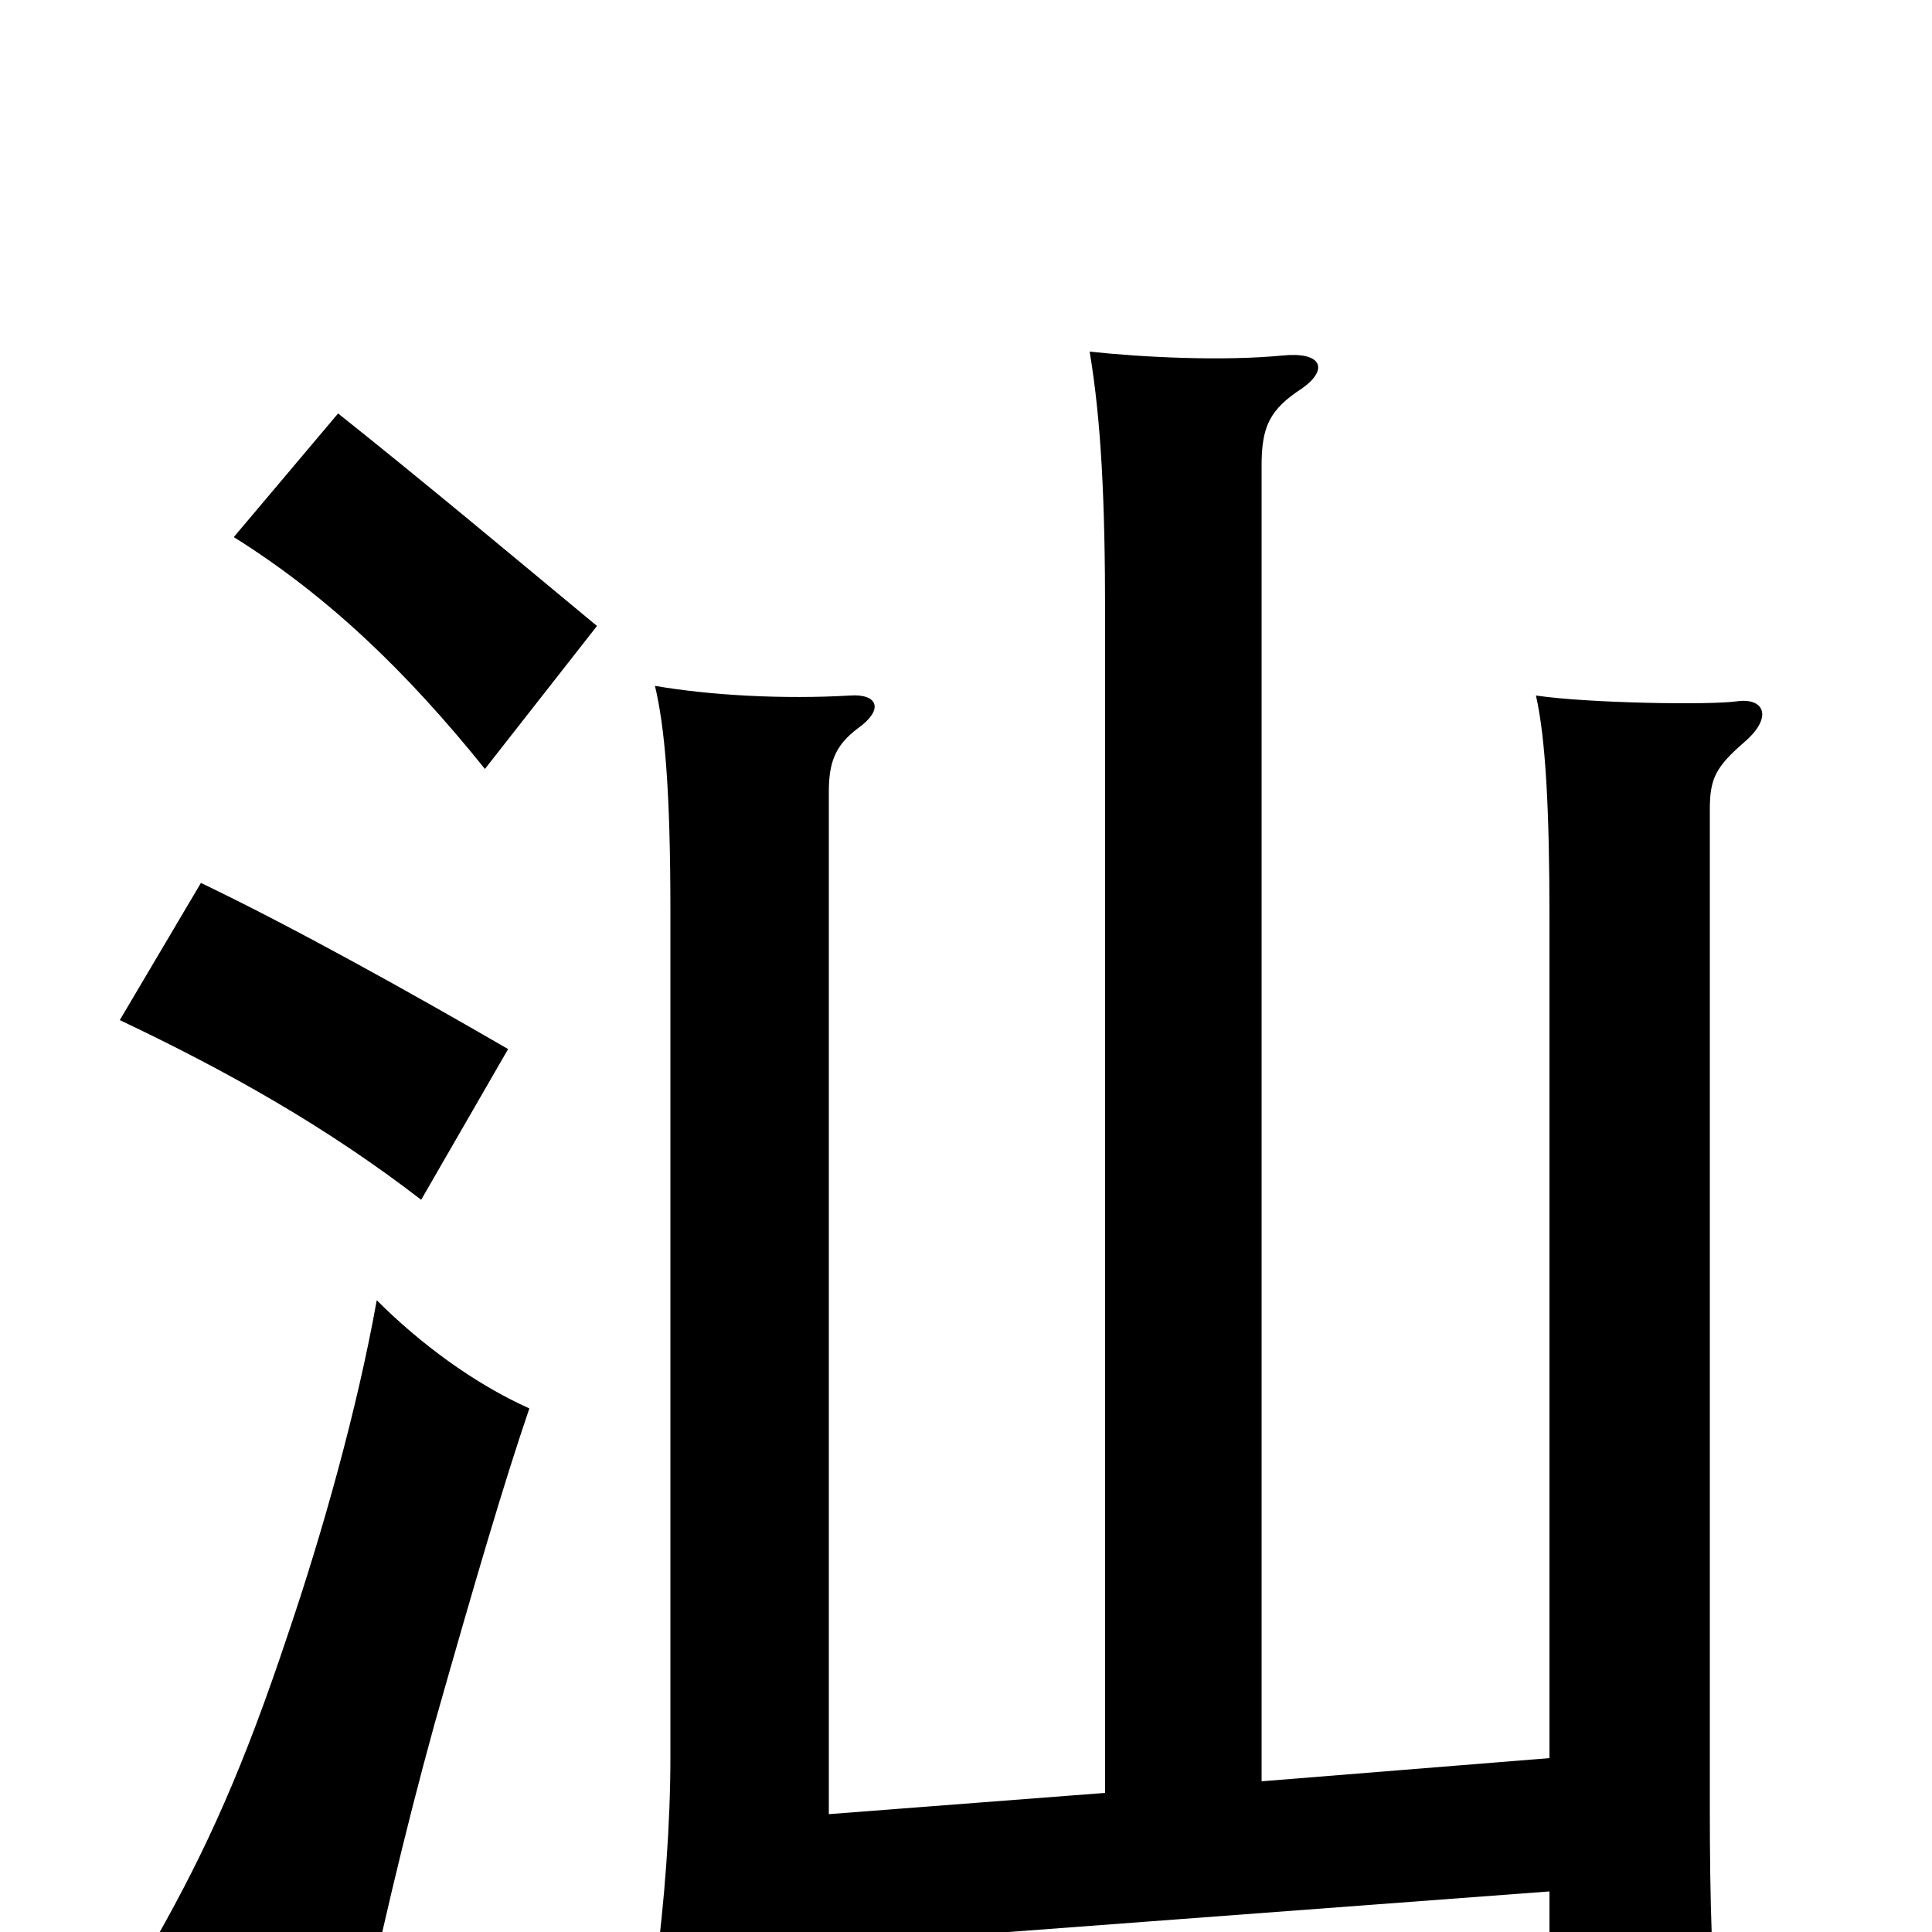<svg xmlns="http://www.w3.org/2000/svg" viewBox="0 -1000 1000 1000">
	<path fill="#000000" d="M274 -271C245 -284 217 -305 195 -327C185 -271 167 -207 149 -154C126 -85 107 -43 81 3C121 19 147 36 183 68C196 6 209 -50 225 -108C246 -182 261 -233 274 -271ZM263 -457C213 -486 152 -520 104 -543L62 -472C119 -445 170 -416 218 -379ZM309 -676C268 -710 219 -751 175 -786L121 -722C169 -692 210 -653 251 -602ZM802 -21V65H890C886 21 885 -16 885 -65V-581C885 -597 888 -603 903 -616C918 -629 913 -639 899 -637C885 -635 822 -636 795 -640C800 -618 802 -581 802 -525V-90L653 -78V-759C653 -779 657 -788 674 -799C688 -809 684 -818 664 -816C633 -813 592 -815 564 -818C570 -782 572 -741 572 -681V-72L429 -61V-590C429 -605 432 -614 444 -623C458 -633 454 -641 440 -640C406 -638 368 -640 339 -645C344 -624 347 -592 347 -528V-90C347 -57 344 -14 339 21C389 11 432 7 522 0Z"/>
</svg>